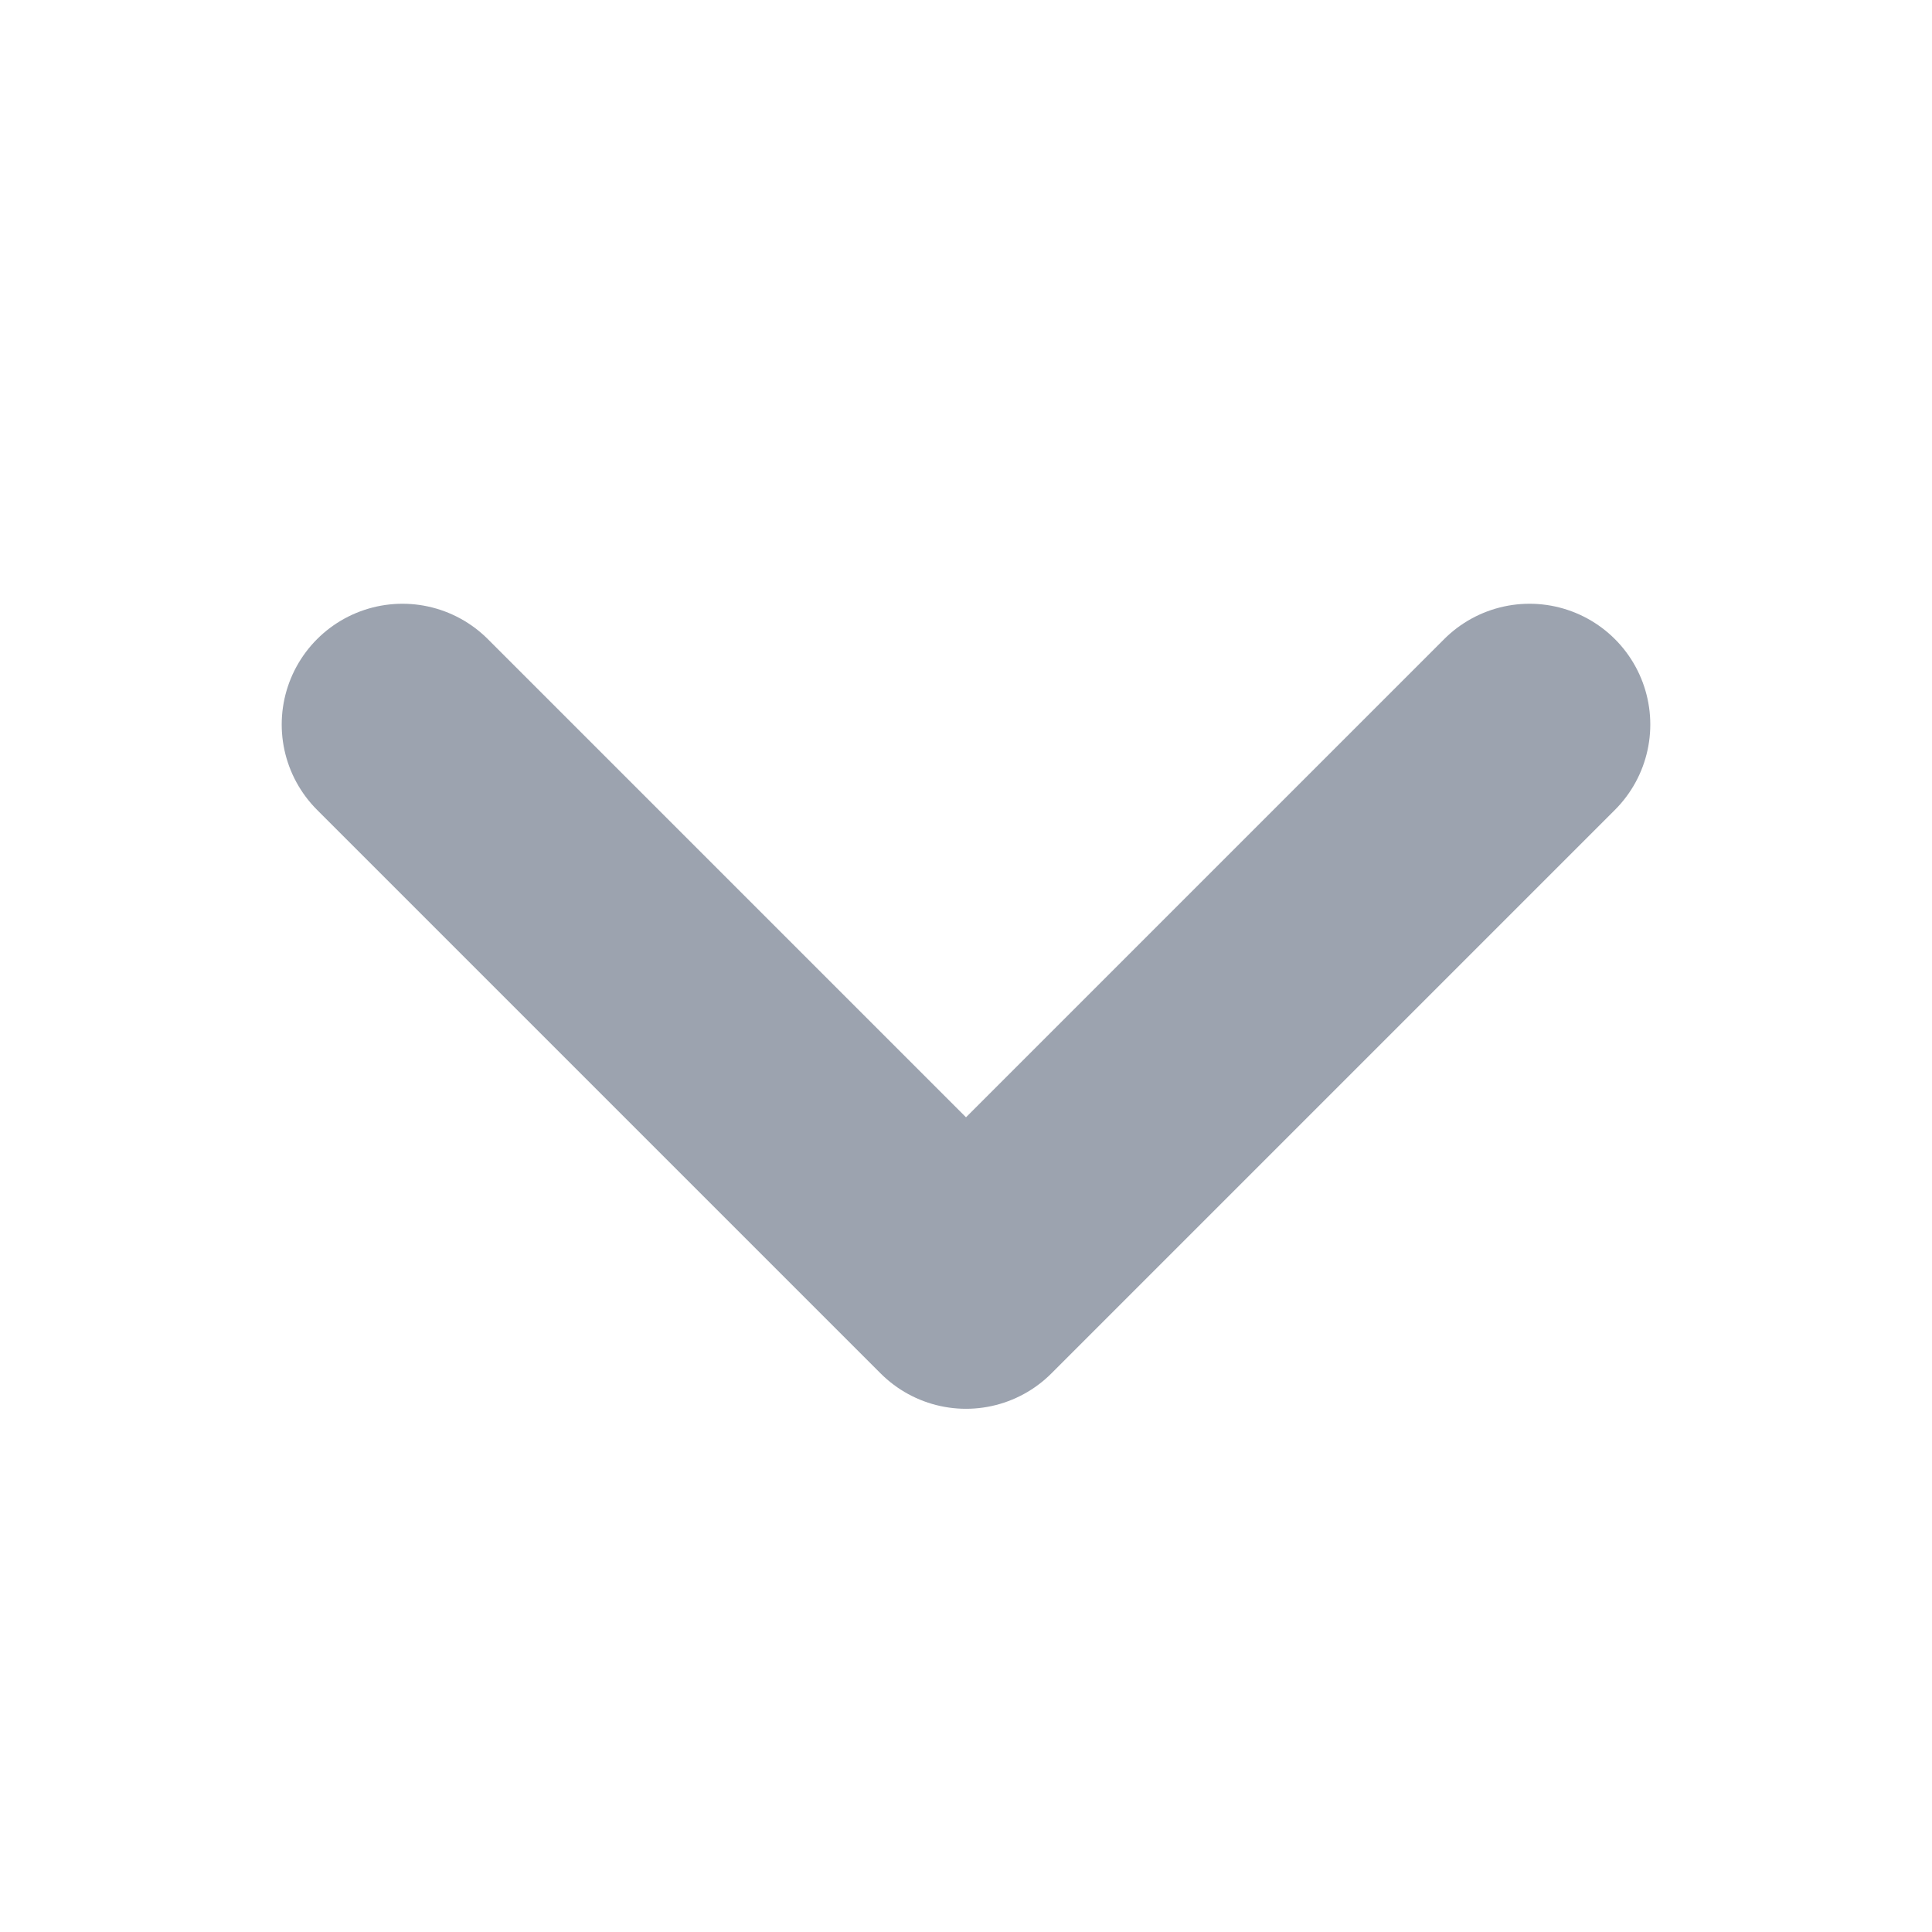 <svg width="16" height="16" viewBox="0 0 16 16" fill="none" xmlns="http://www.w3.org/2000/svg">
    <path d="M12.667 6L8 10.667L3.333 6" stroke="#9CA3AF" stroke-width="2"
        stroke-linecap="round" stroke-linejoin="round" />
</svg>